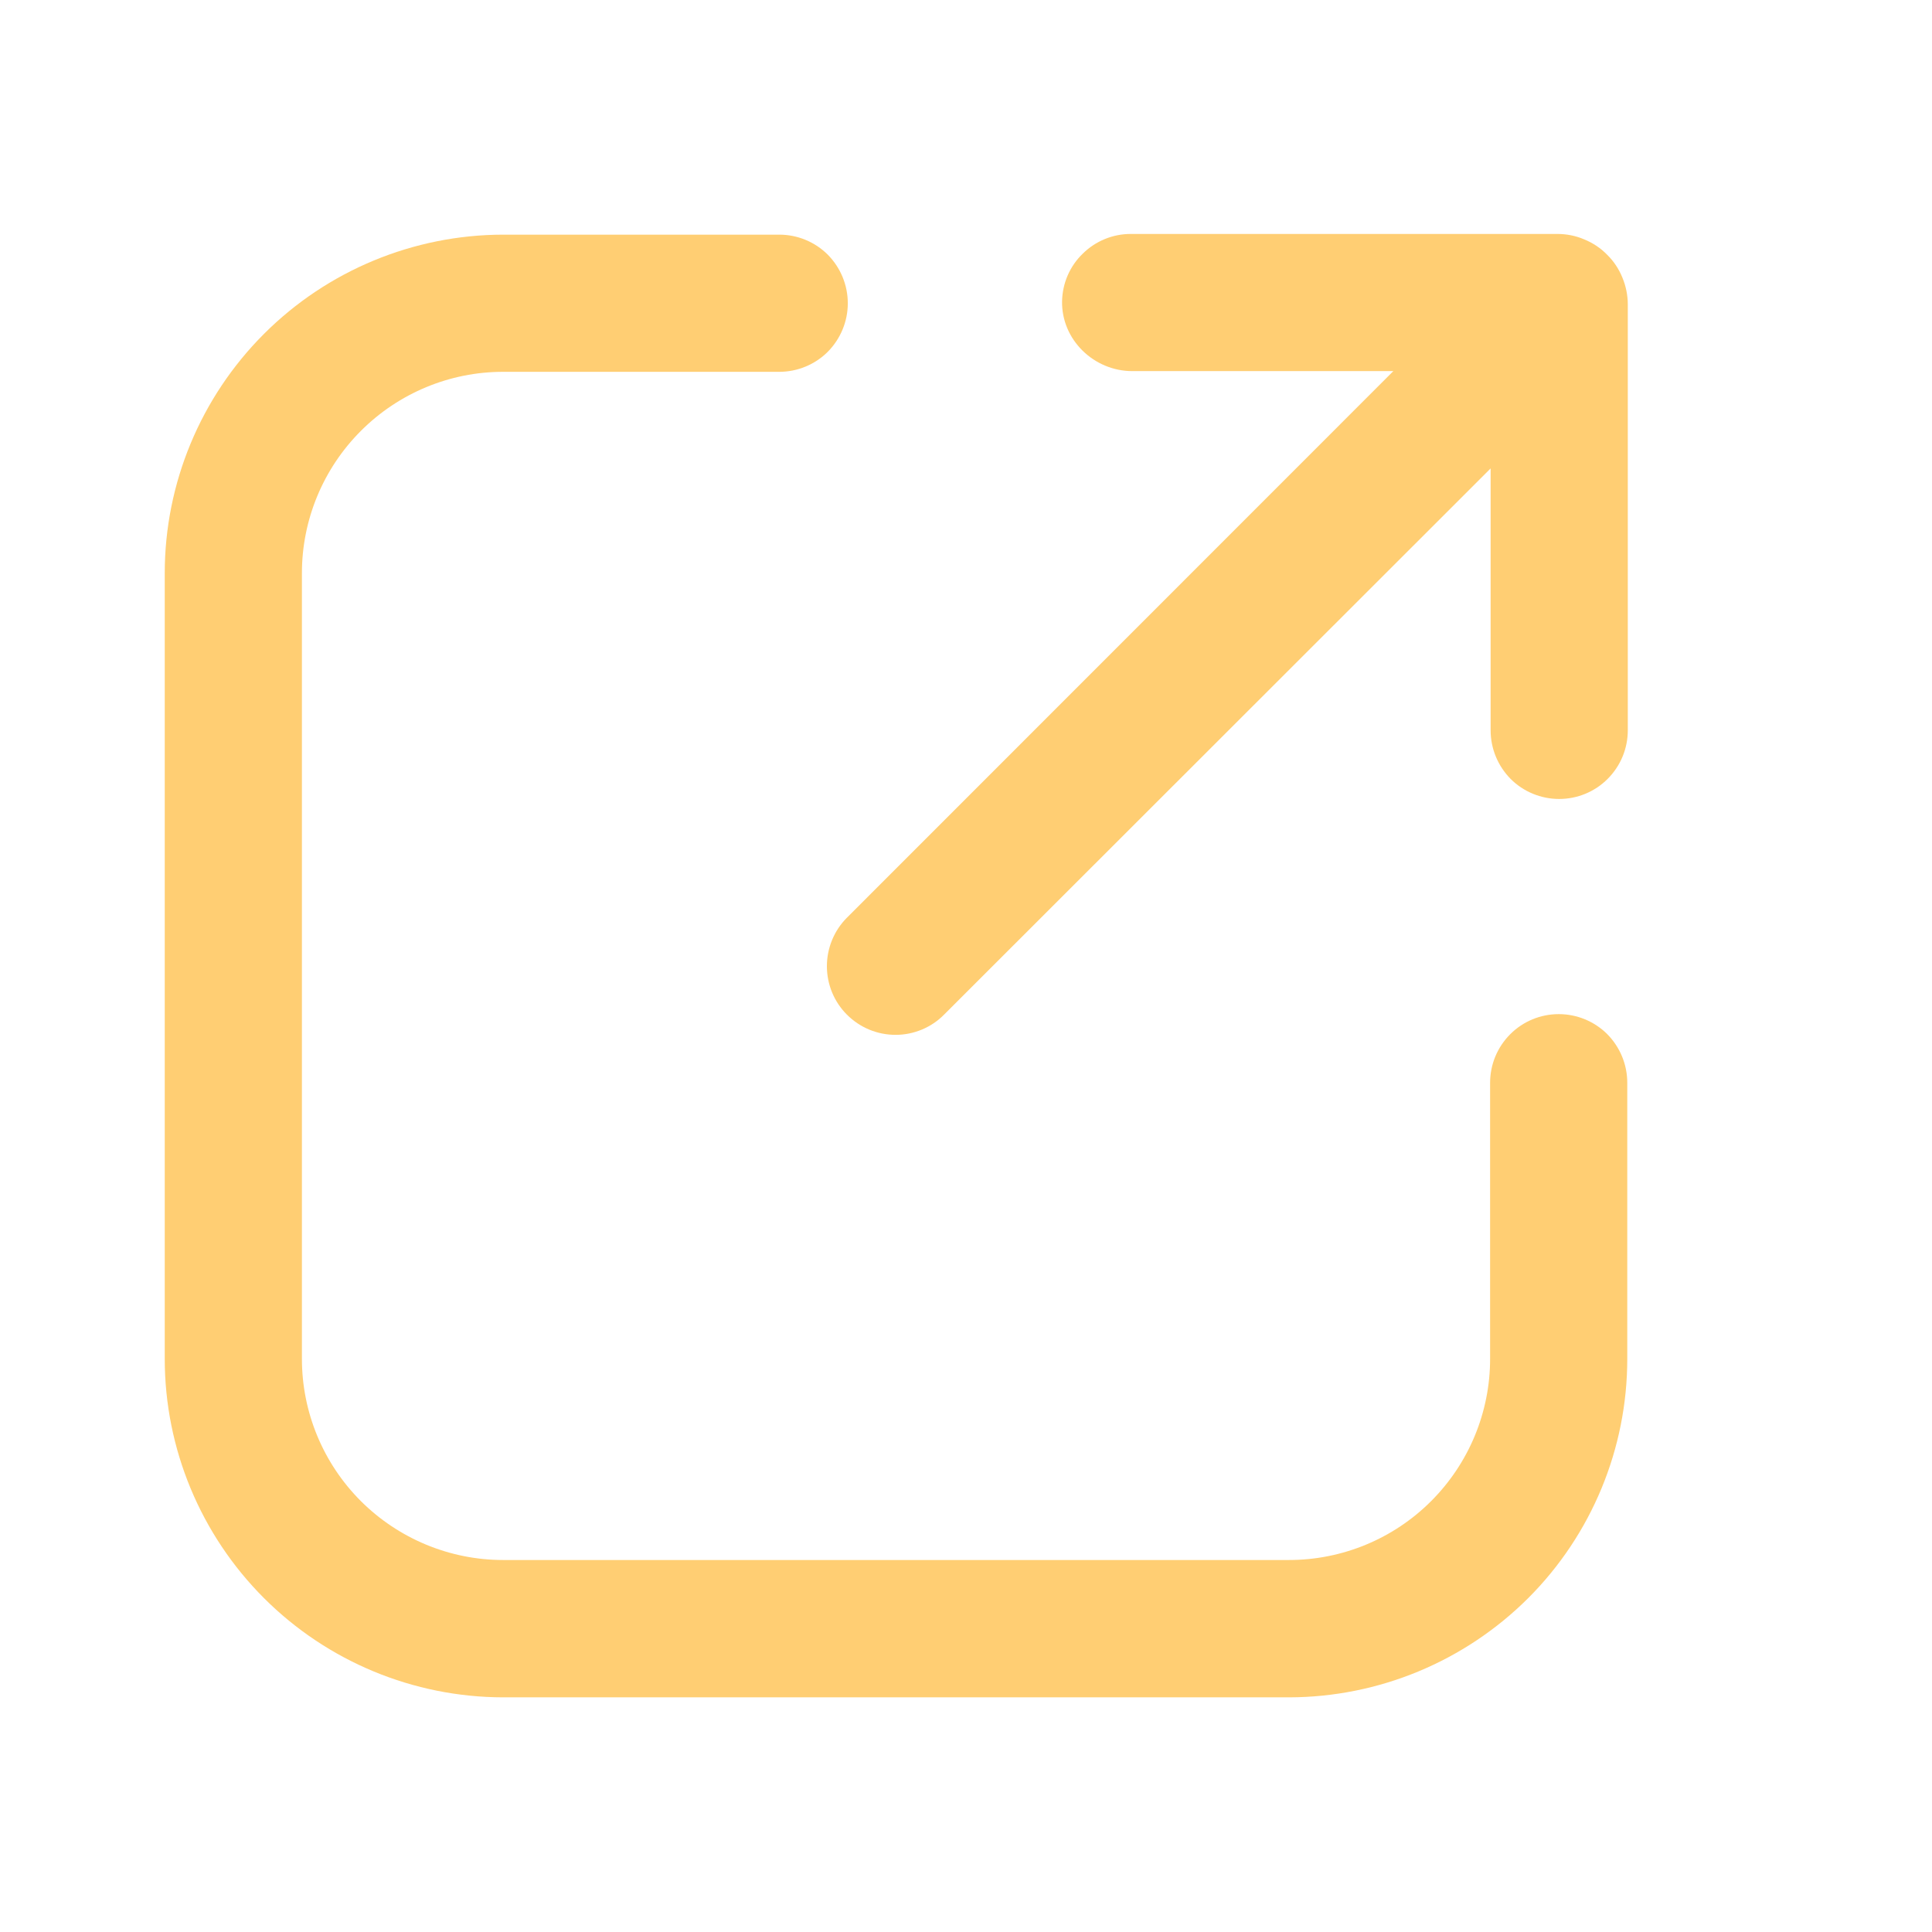 <svg width="15" height="15" viewBox="0 0 11 10" fill="none" xmlns="http://www.w3.org/2000/svg">
<g clip-path="url(#clip0_19334_15206)">
<path d="M8.875 5.274C8.771 5.274 8.672 5.315 8.599 5.388C8.525 5.462 8.484 5.561 8.484 5.665V7.237C8.484 7.541 8.363 7.832 8.148 8.047C7.934 8.261 7.643 8.382 7.339 8.382H2.864C2.561 8.382 2.27 8.261 2.055 8.047C1.84 7.832 1.719 7.541 1.719 7.237V2.763C1.719 2.459 1.84 2.168 2.055 1.953C2.27 1.738 2.561 1.617 2.864 1.617H4.437C4.54 1.617 4.64 1.576 4.713 1.503C4.786 1.429 4.827 1.33 4.827 1.227C4.827 1.123 4.786 1.024 4.713 0.95C4.64 0.877 4.54 0.836 4.437 0.836H2.864C2.354 0.837 1.864 1.04 1.503 1.401C1.142 1.762 0.938 2.252 0.938 2.763V7.237C0.938 7.748 1.142 8.238 1.503 8.599C1.864 8.96 2.354 9.163 2.864 9.164H7.339C7.85 9.163 8.339 8.96 8.701 8.599C9.062 8.238 9.265 7.748 9.265 7.237V5.665C9.265 5.561 9.224 5.462 9.151 5.388C9.078 5.315 8.978 5.274 8.875 5.274Z" fill="#FFCE73"/>
<path d="M8.866 0.832H6.438C6.336 0.832 6.238 0.872 6.165 0.944C6.091 1.015 6.049 1.113 6.047 1.215C6.043 1.434 6.228 1.613 6.447 1.613H7.933L4.822 4.725C4.749 4.798 4.708 4.898 4.708 5.001C4.708 5.105 4.749 5.204 4.822 5.277C4.896 5.351 4.995 5.392 5.099 5.392C5.202 5.392 5.302 5.351 5.375 5.277L8.487 2.167V3.658C8.487 3.762 8.528 3.861 8.601 3.935C8.674 4.008 8.774 4.049 8.877 4.049C8.981 4.049 9.08 4.008 9.153 3.935C9.227 3.861 9.268 3.762 9.268 3.658V1.233C9.268 1.181 9.257 1.128 9.237 1.08C9.217 1.031 9.188 0.987 9.15 0.95C9.113 0.912 9.069 0.883 9.02 0.863C8.971 0.842 8.919 0.832 8.866 0.832Z" fill="#FFCE73"/>
</g>
<defs>
<clipPath id="clip0_19334_15206">
<rect width="10" height="10" fill="white" transform="translate(0.101)"/>
</clipPath>
</defs>
</svg>
